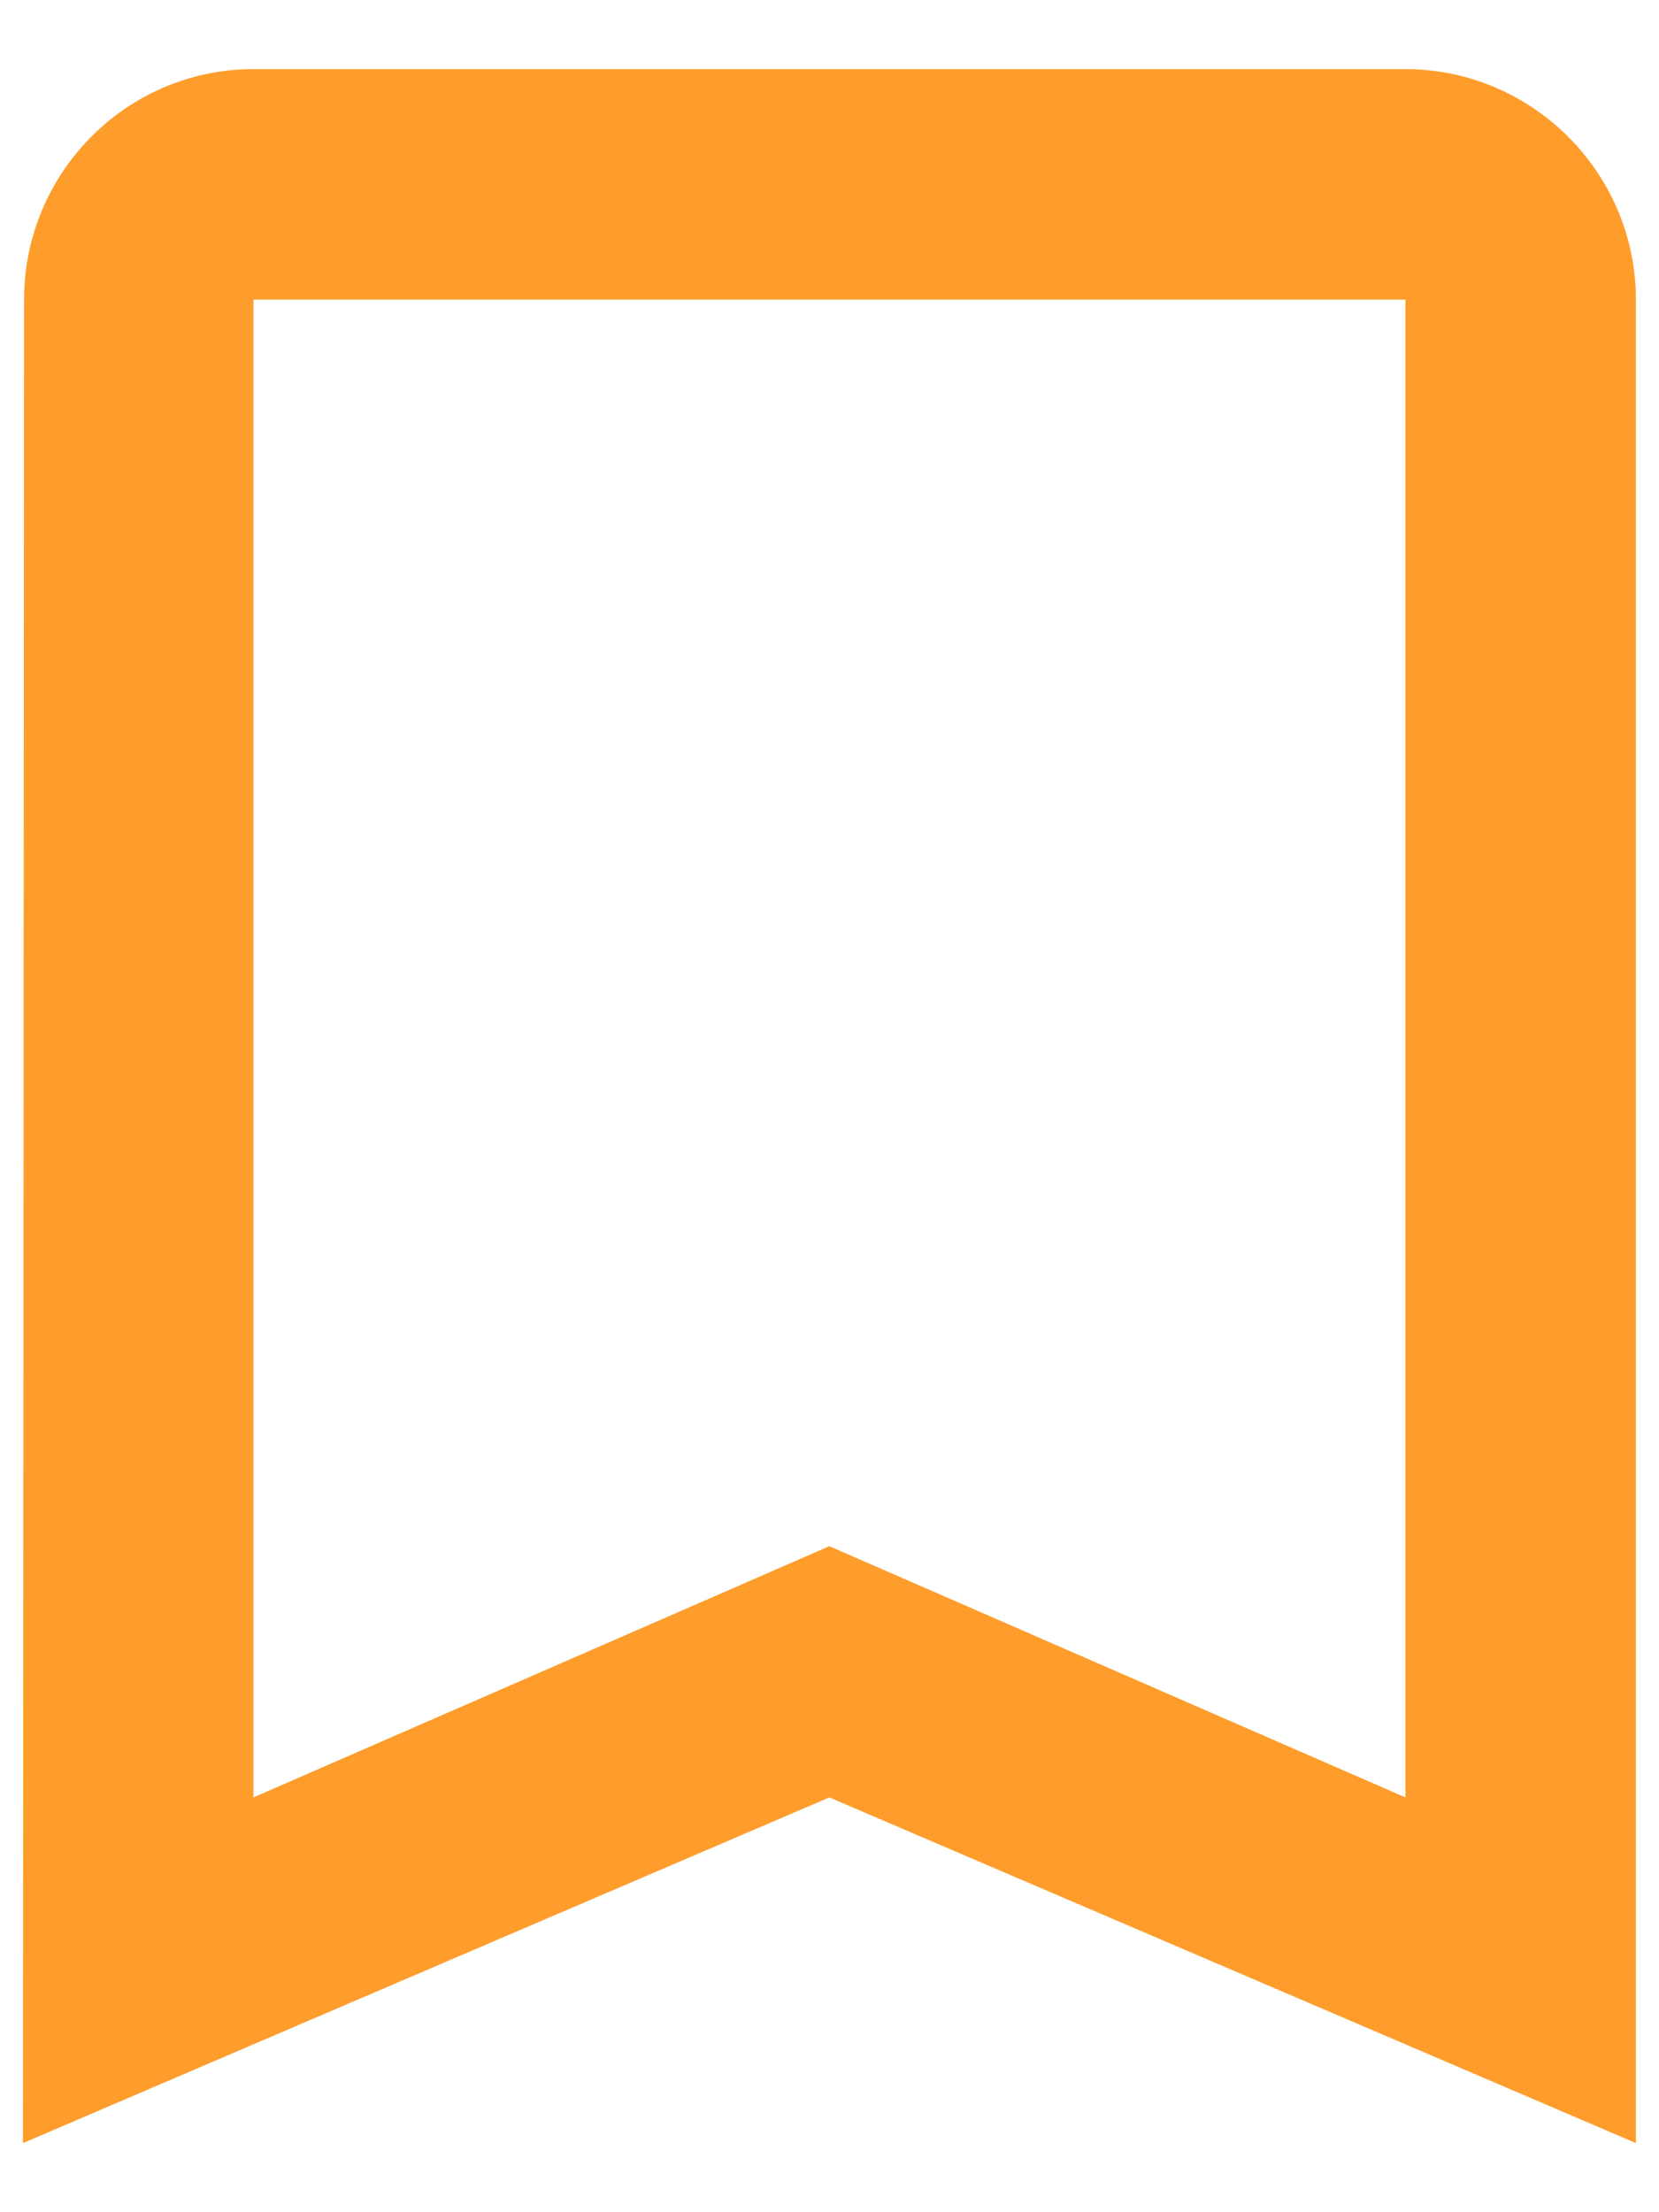 <svg width="12" height="16" viewBox="0 0 12 16" fill="none" xmlns="http://www.w3.org/2000/svg">
<path d="M10.166 0.5H1.833C0.916 0.5 0.174 1.25 0.174 2.167L0.166 15.5L5.999 13L11.833 15.5V2.167C11.833 1.25 11.083 0.5 10.166 0.5ZM10.166 13L5.999 11.183L1.833 13V2.167H10.166V13Z" fill="#FE9D2B"/>
</svg>
